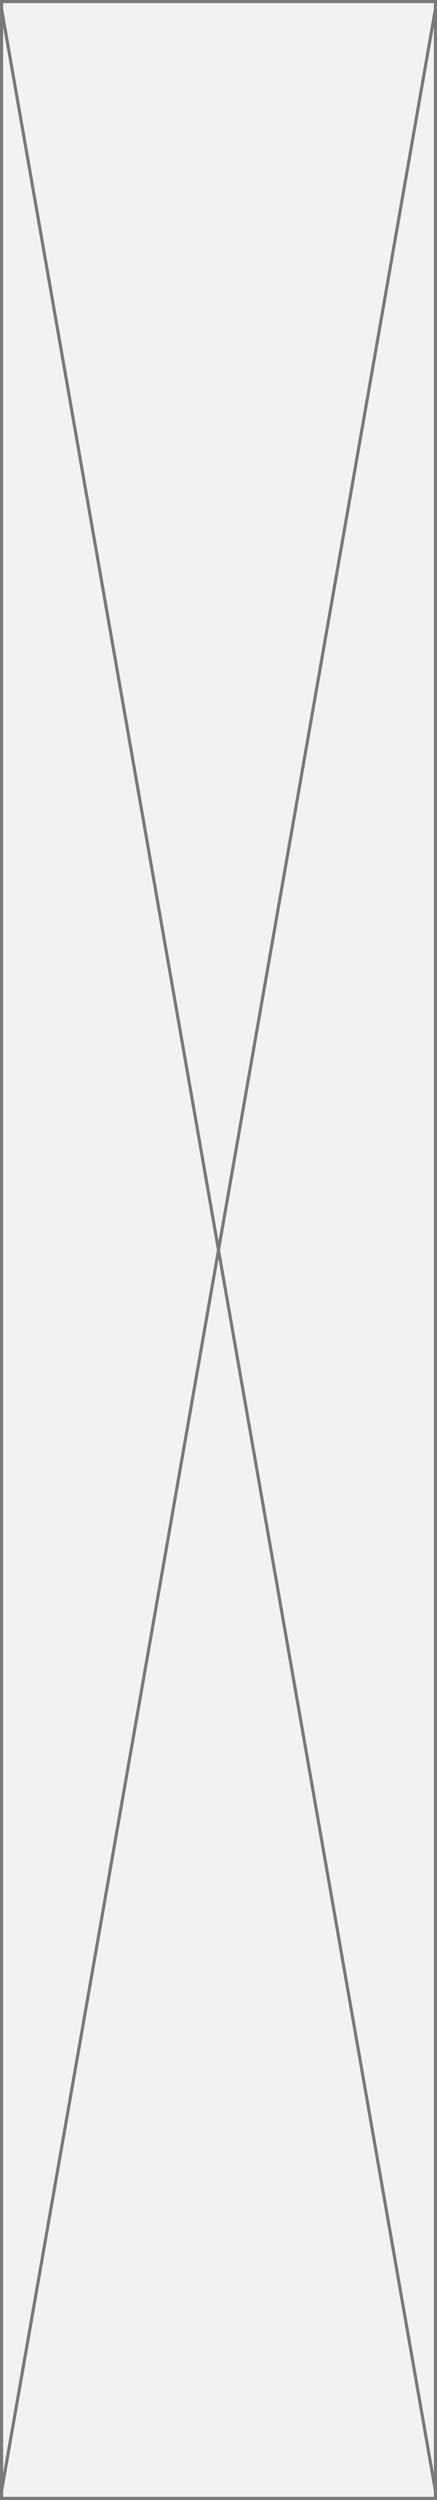 ﻿<?xml version="1.0" encoding="utf-8"?>
<svg version="1.1" xmlns:xlink="http://www.w3.org/1999/xlink" width="140px" height="800px" xmlns="http://www.w3.org/2000/svg">
  <rect width="100%" height="100%" fill="#333333" stroke="none"/>
  <g transform="matrix(1 0 0 1 -1190 -310 )">
    <path d="M 1190.5 310.5  L 1329.5 310.5  L 1329.5 1109.5  L 1190.5 1109.5  L 1190.5 310.5  Z " fill-rule="nonzero" fill="#f2f2f2" stroke="none" />
    <path d="M 1190.5 310.5  L 1329.5 310.5  L 1329.5 1109.5  L 1190.5 1109.5  L 1190.5 310.5  Z " stroke-width="1" stroke="#797979" fill="none" />
    <path d="M 1190.493 312.814  L 1329.507 1107.186  M 1329.507 312.814  L 1190.493 1107.186  " stroke-width="1" stroke="#797979" fill="none" />
  </g>
</svg>